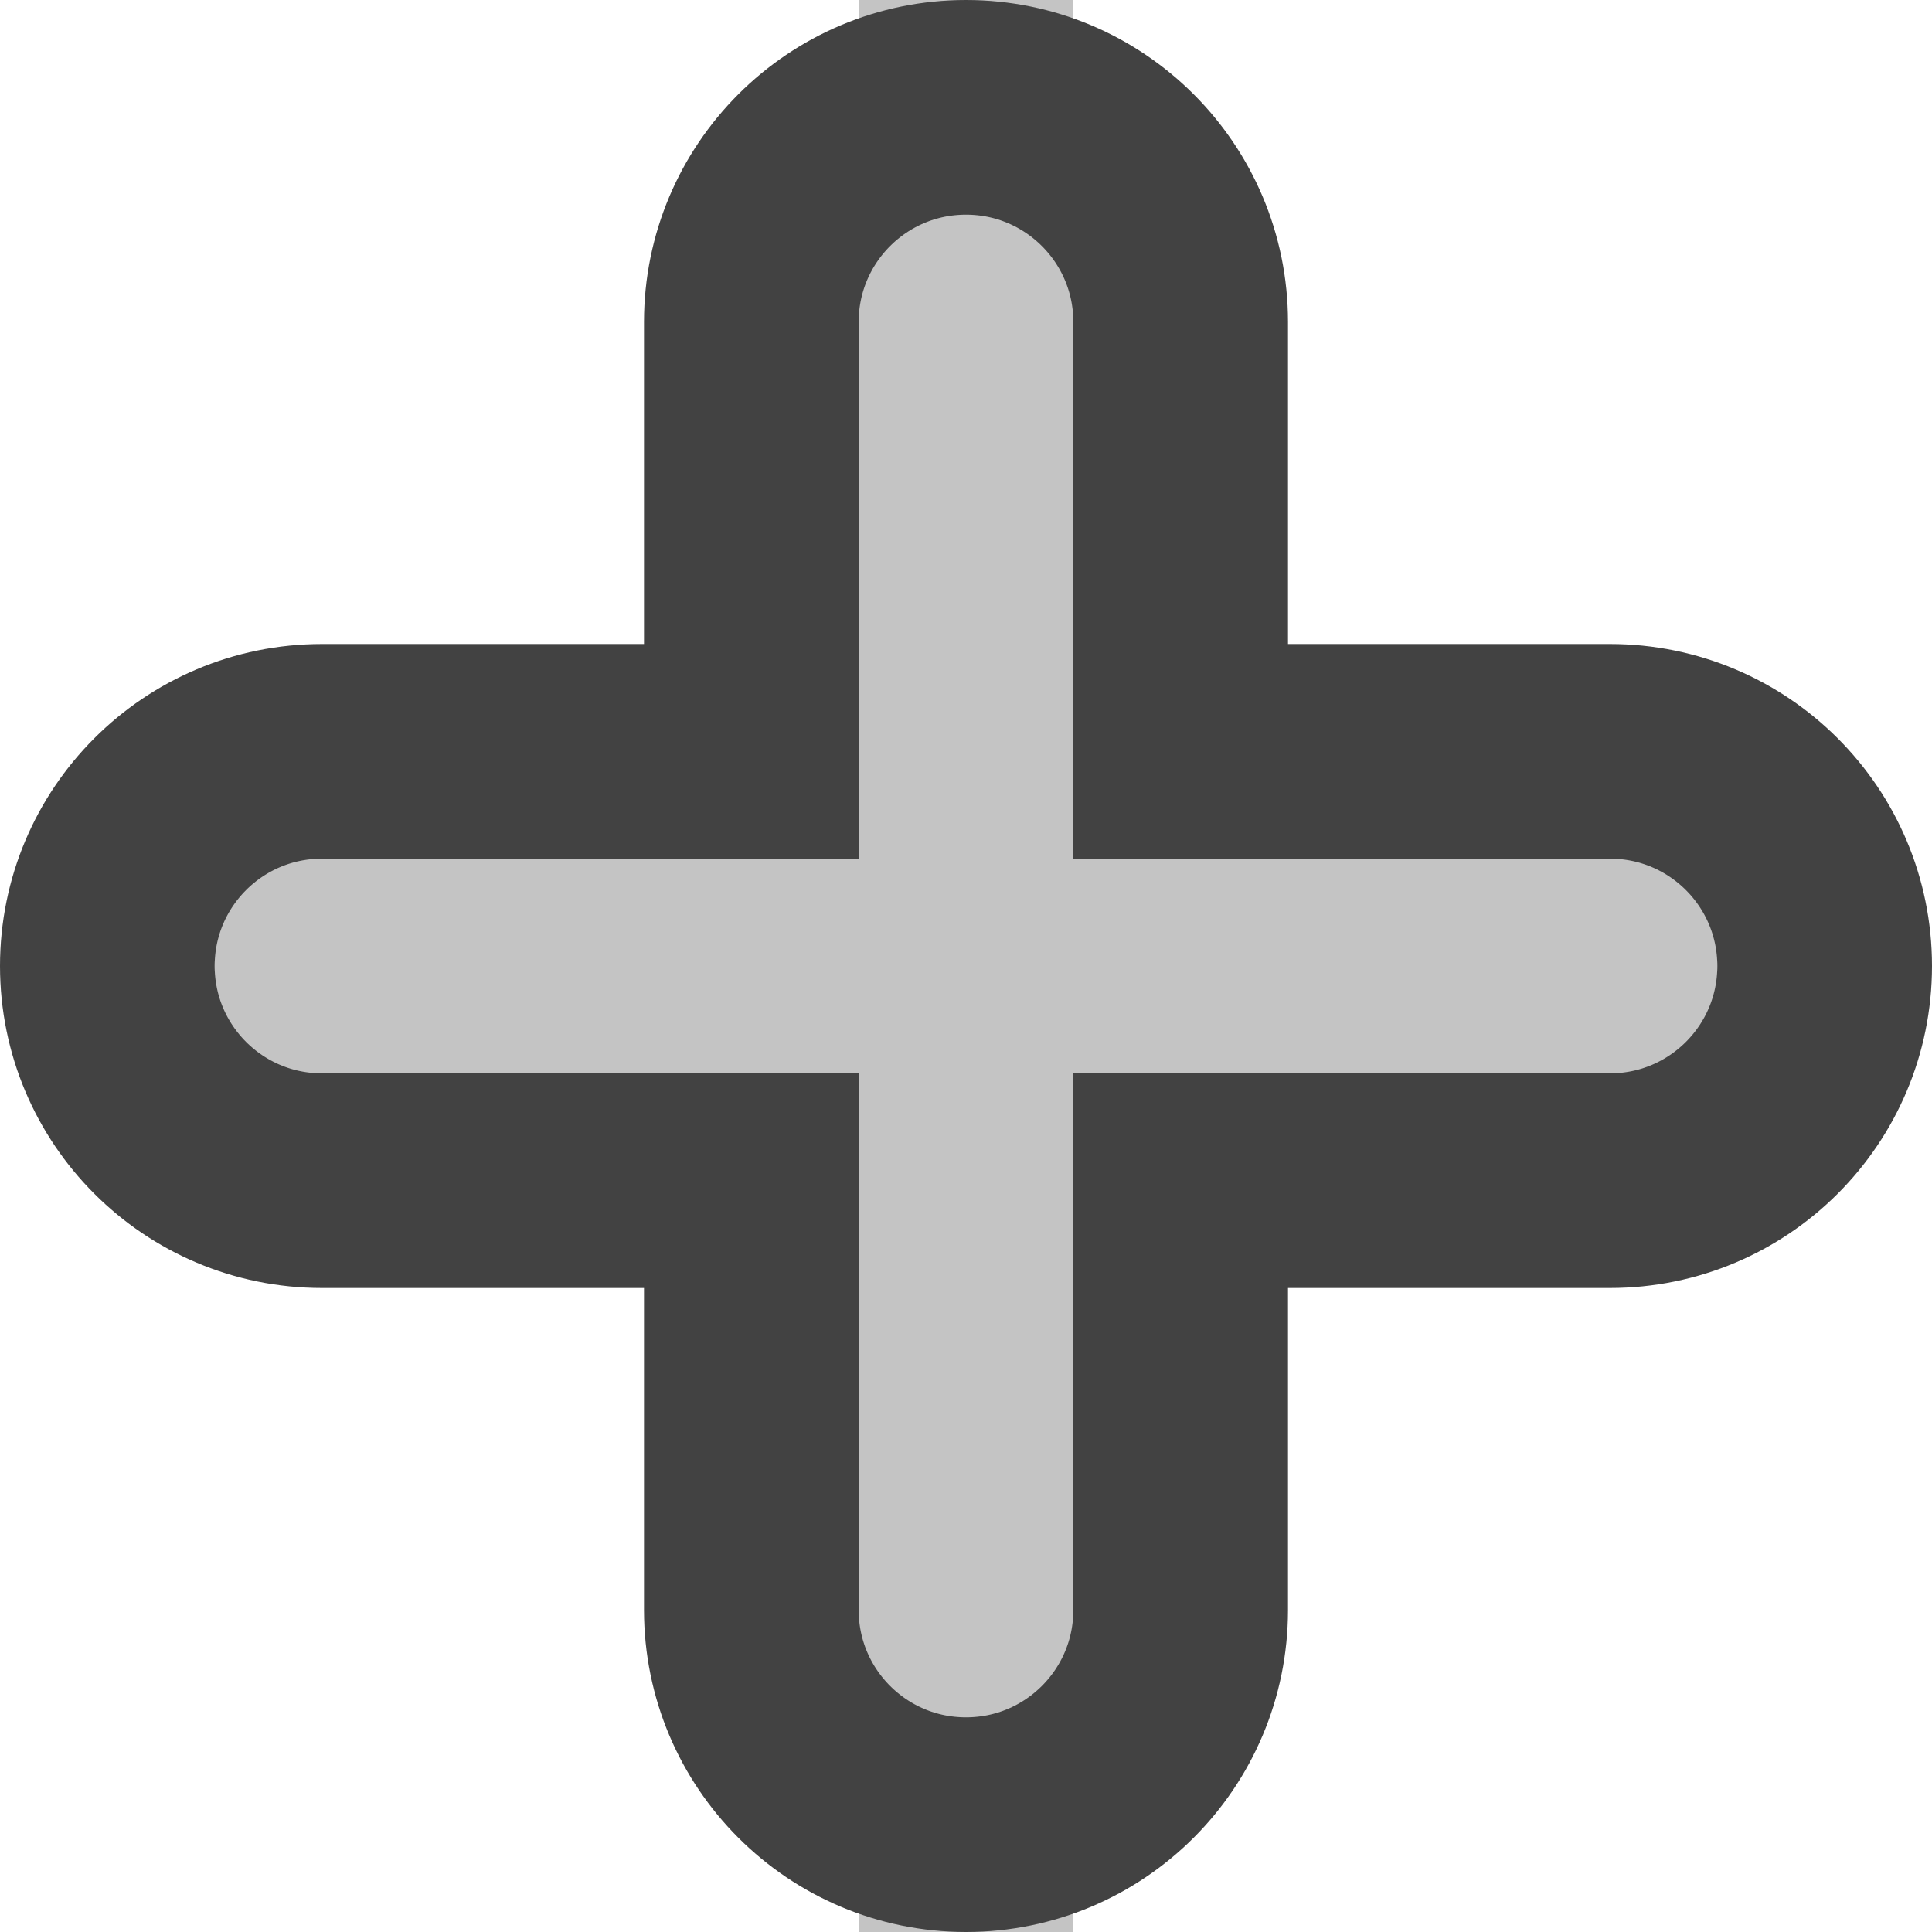 <svg width="18" height="18" viewBox="0 0 18 18" fill="none" xmlns="http://www.w3.org/2000/svg">
<rect x="8" width="2" height="18" fill="#C4C4C4"/>
<rect x="2" y="10" width="2" height="14" transform="rotate(-90 2 10)" fill="#C4C4C4"/>
<path d="M7 10V15C7 16.105 7.895 17 9 17V17C10.105 17 11 16.105 11 15V10M7 8V3C7 1.895 7.895 1 9 1V1C10.105 1 11 1.895 11 3V8" stroke="#424242" stroke-width="2"/>
<path d="M6.333 7L3 7C1.895 7 1 7.895 1 9V9C1 10.105 1.895 11 3 11L6.333 11M11.667 7L15 7C16.105 7 17 7.895 17 9V9C17 10.105 16.105 11 15 11L11.667 11" stroke="#424242" stroke-width="2"/>
</svg>
